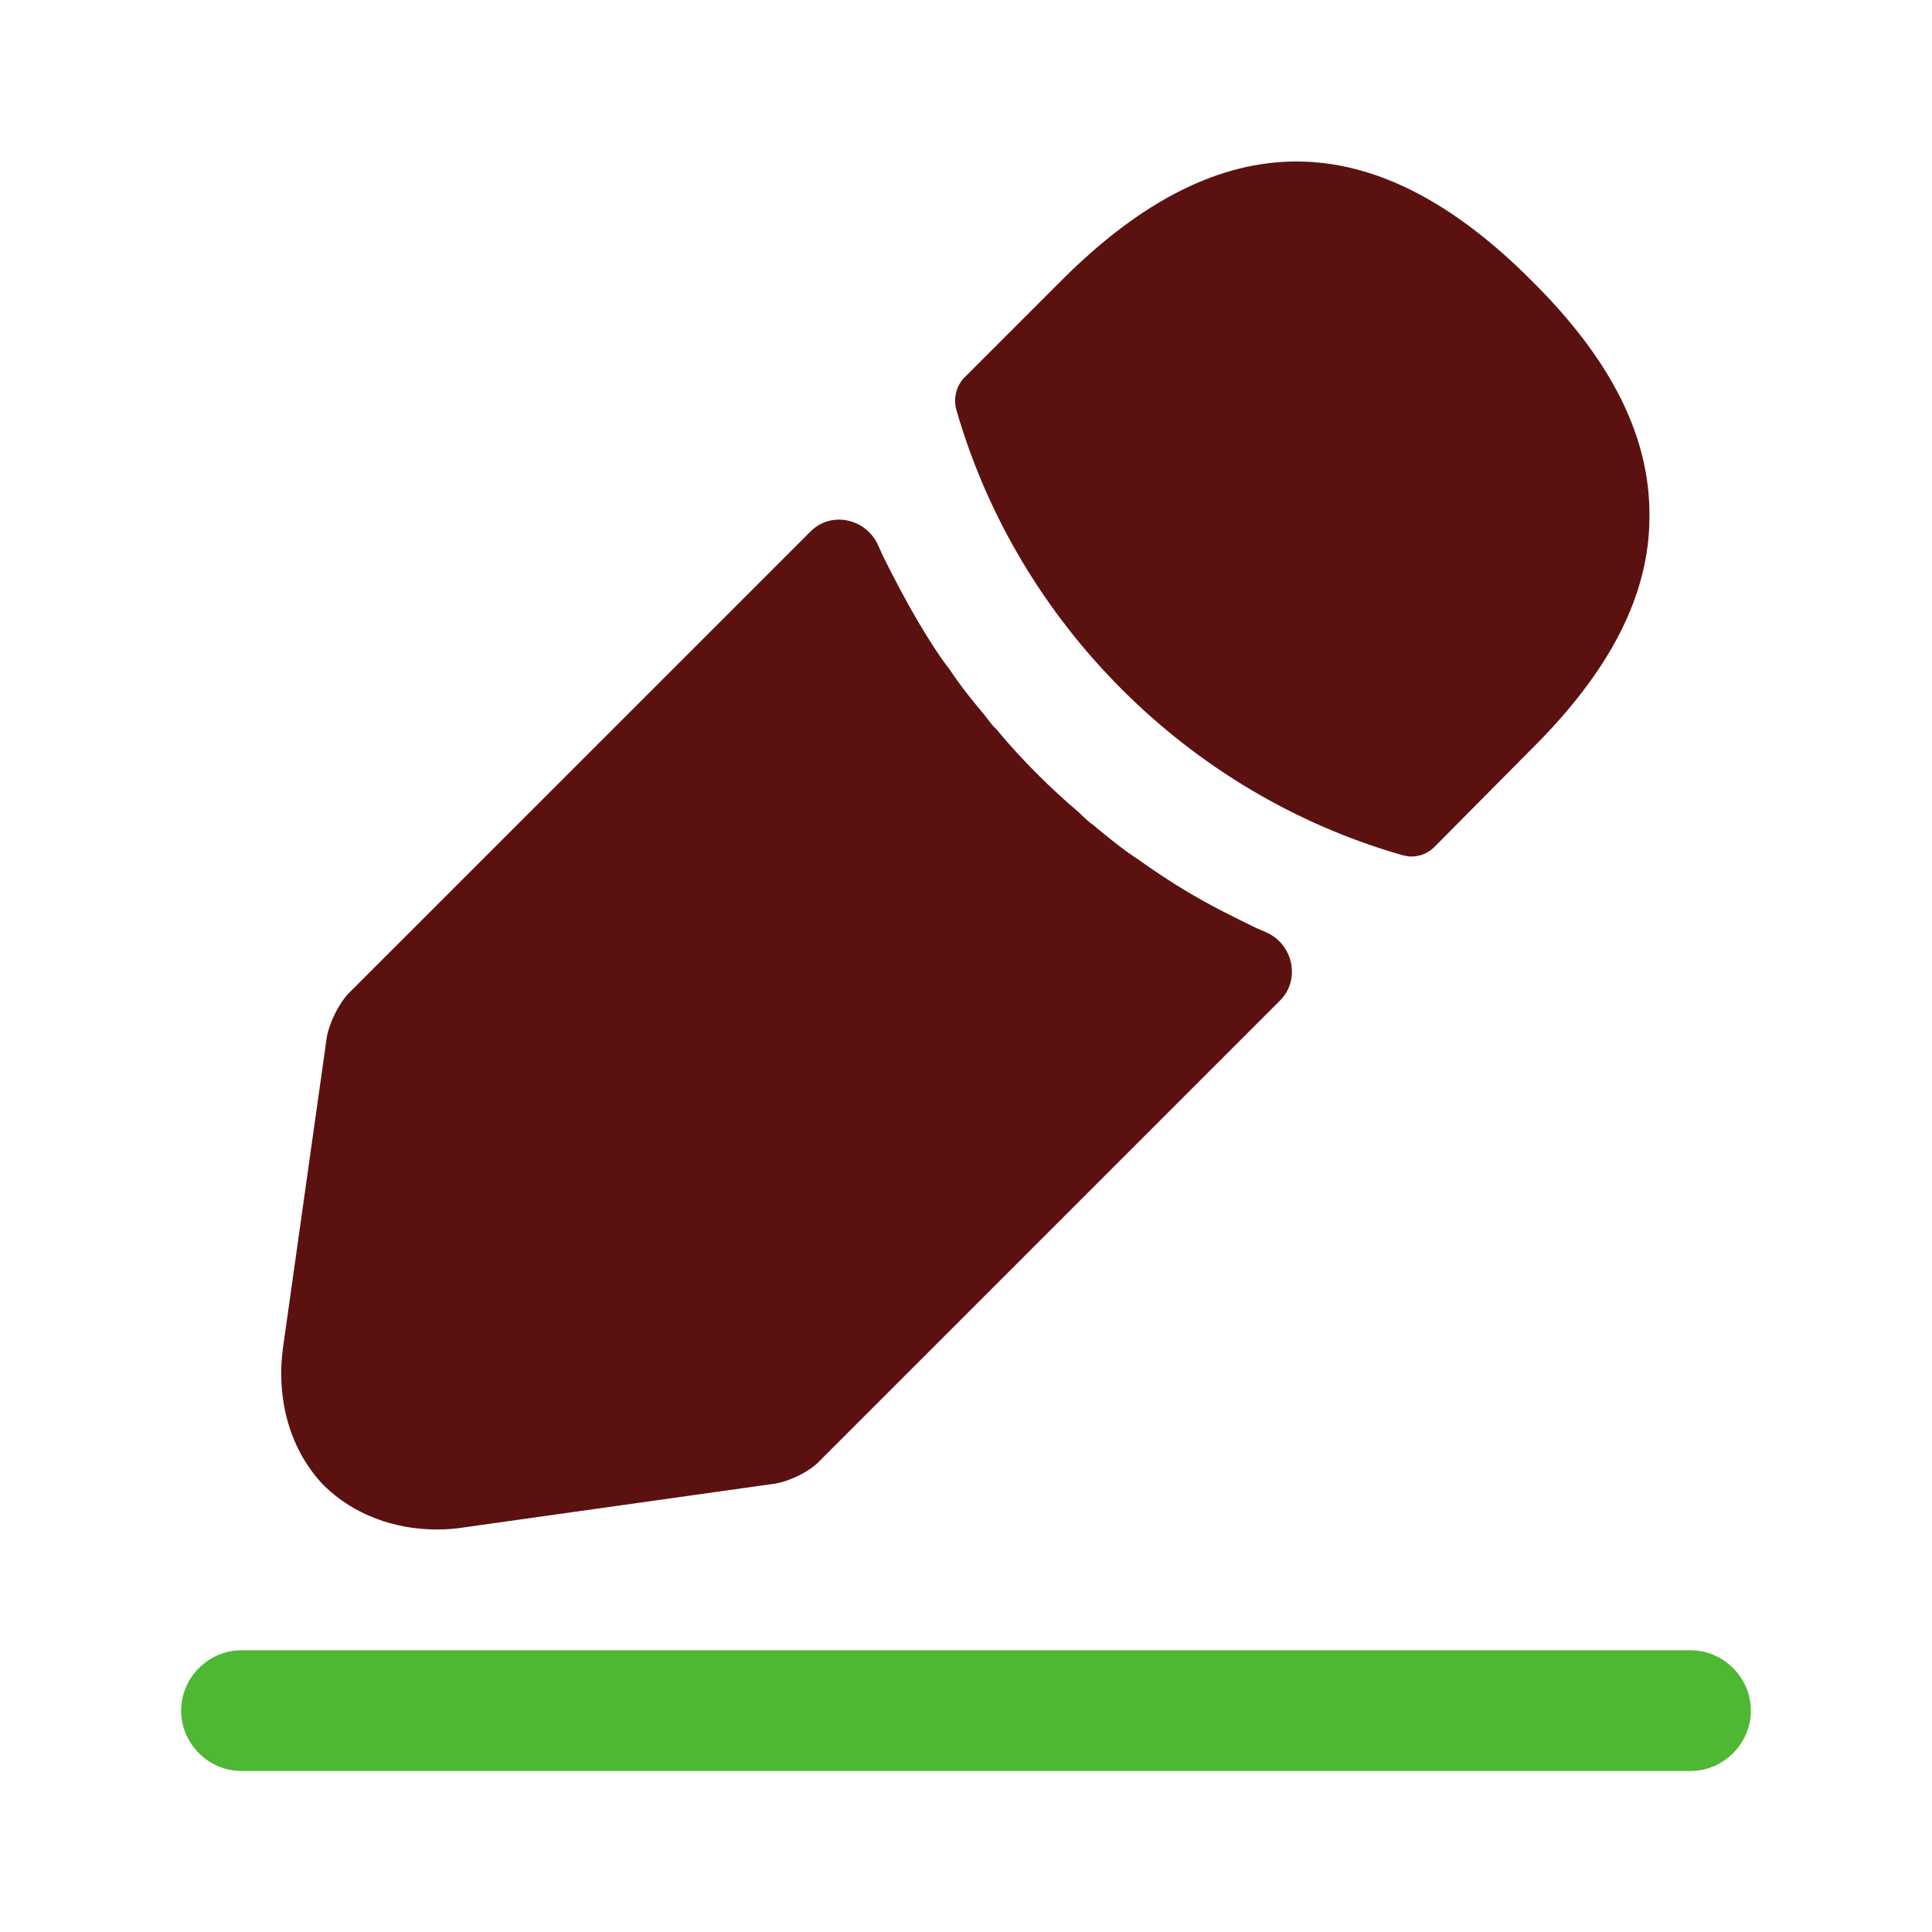 <svg width="24" height="24" viewBox="0 0 24 24" fill="none" xmlns="http://www.w3.org/2000/svg">
<path fill-rule="evenodd" clip-rule="evenodd" d="M13.19 3.48C15.18 1.49 17.08 1.54 19.02 3.48C20.02 4.47 20.5 5.43 20.49 6.42C20.49 7.38 20.01 8.33 19.02 9.31L17.82 10.52C17.74 10.6 17.64 10.64 17.53 10.64C17.49 10.64 17.45 10.63 17.41 10.62C14.76 9.86 12.64 7.74 11.88 5.09C11.84 4.95 11.88 4.79 11.98 4.69L13.19 3.48ZM14.77 11.09C15.04 11.25 15.32 11.39 15.61 11.53C15.649 11.547 15.687 11.563 15.725 11.58C16.063 11.724 16.161 12.169 15.901 12.429L10.18 18.15C10.06 18.28 9.81 18.4 9.63 18.43L5.79 18.97C5.67 18.99 5.55 19 5.43 19C4.89 19 4.39 18.81 4.03 18.46C3.61 18.03 3.42 17.39 3.52 16.71L4.06 12.88C4.09 12.71 4.21 12.46 4.34 12.33L10.069 6.602C10.326 6.344 10.761 6.441 10.909 6.775C10.928 6.819 10.949 6.865 10.97 6.91C11.11 7.19 11.25 7.46 11.41 7.73C11.54 7.95 11.68 8.17 11.8 8.32C11.94 8.535 12.098 8.723 12.199 8.845C12.207 8.854 12.213 8.862 12.22 8.87C12.234 8.888 12.248 8.906 12.26 8.922C12.309 8.986 12.346 9.034 12.37 9.05C12.7 9.45 13.07 9.81 13.4 10.09C13.48 10.17 13.55 10.23 13.57 10.24C13.76 10.4 13.96 10.56 14.13 10.67C14.34 10.82 14.55 10.96 14.77 11.09Z" fill="#5C1111"/>
<path d="M21 22H3C2.59 22 2.25 21.66 2.25 21.25C2.25 20.84 2.59 20.5 3 20.5H21C21.41 20.5 21.75 20.84 21.75 21.25C21.75 21.66 21.41 22 21 22Z" fill="#4EB833"/>
</svg>
